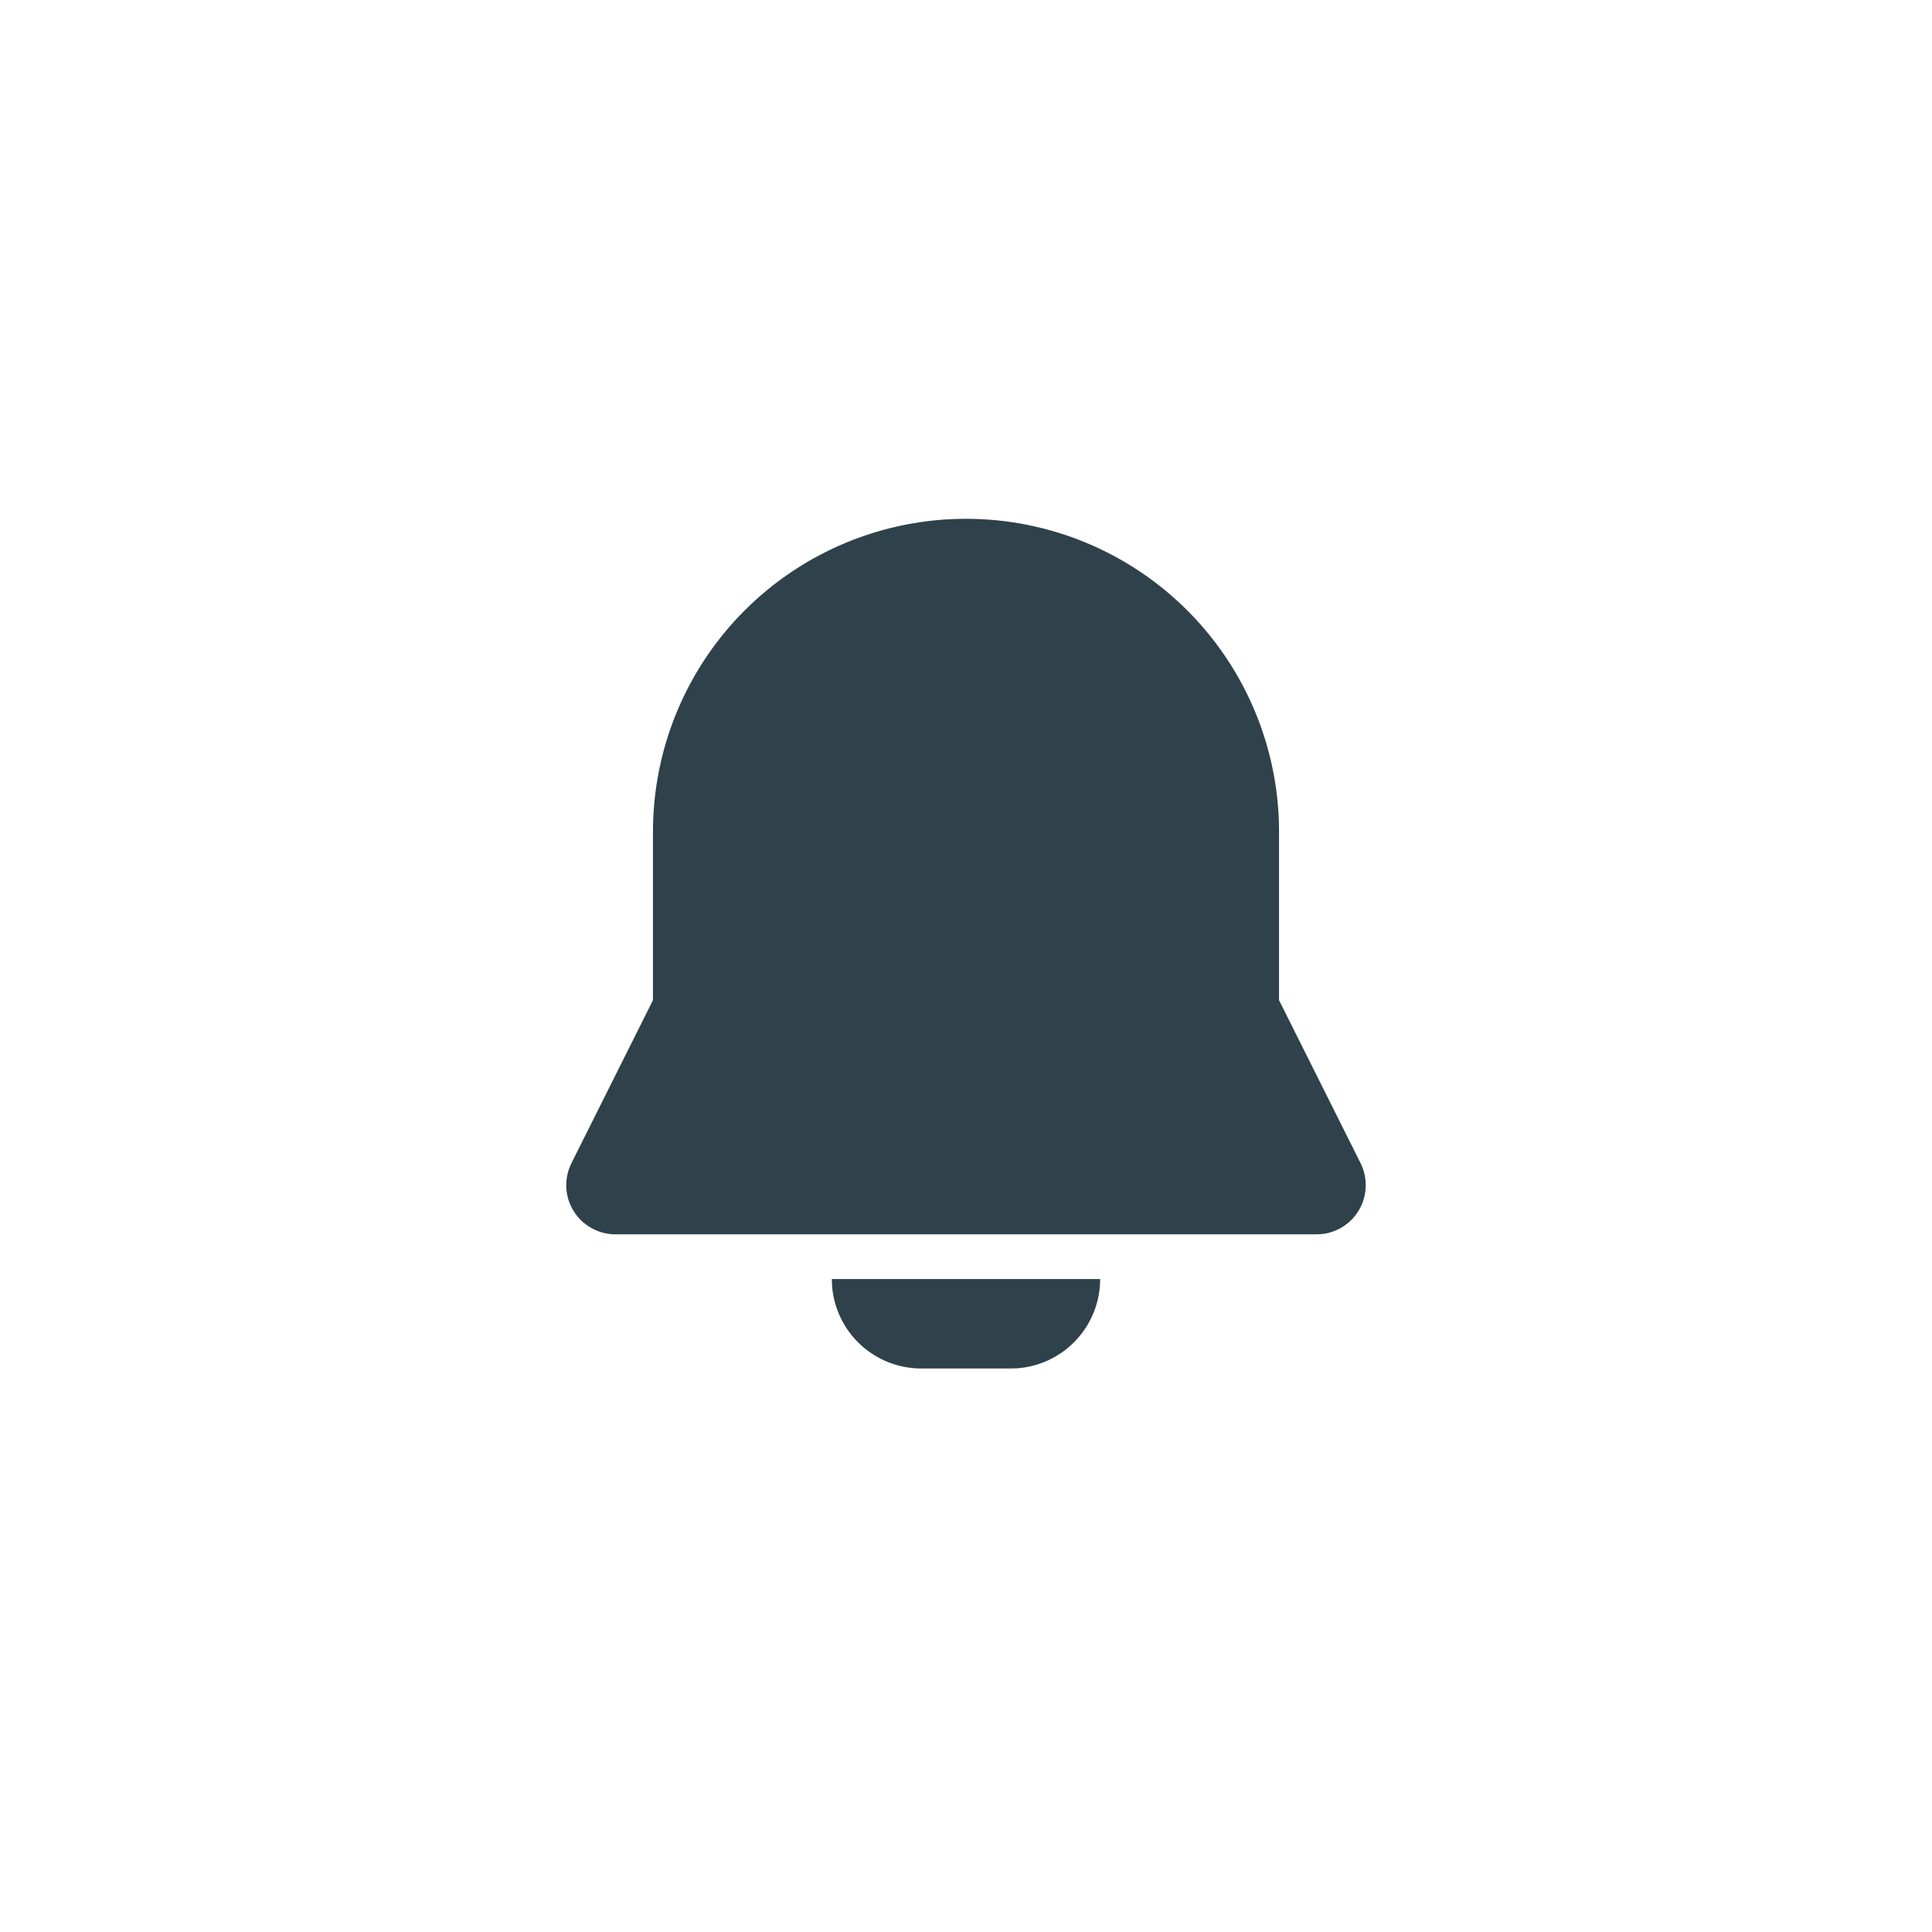 <svg width="36" height="36" viewBox="0 0 36 36" fill="none" xmlns="http://www.w3.org/2000/svg">
<g clip-path="url(#clip0_2041_819)">
<path d="M20.5 23.833C20.5 24.254 20.341 24.659 20.055 24.967C19.77 25.275 19.378 25.464 18.958 25.496L18.833 25.5H17.167C16.746 25.5 16.341 25.341 16.033 25.055C15.725 24.77 15.536 24.378 15.504 23.958L15.5 23.833H20.5ZM18 9.667C19.512 9.667 20.966 10.254 22.053 11.305C23.141 12.356 23.778 13.788 23.83 15.3L23.833 15.5V18.637L25.352 21.673C25.418 21.806 25.451 21.952 25.448 22.101C25.445 22.249 25.407 22.394 25.336 22.524C25.265 22.654 25.163 22.765 25.04 22.846C24.916 22.929 24.775 22.98 24.628 22.995L24.532 23H11.468C11.32 23 11.174 22.964 11.043 22.895C10.912 22.827 10.799 22.727 10.714 22.605C10.63 22.483 10.576 22.343 10.558 22.196C10.54 22.049 10.558 21.9 10.61 21.761L10.648 21.673L12.167 18.637V15.5C12.167 13.953 12.781 12.469 13.875 11.375C14.969 10.281 16.453 9.667 18 9.667Z" fill="#2F414A"/>
</g>
<defs>
<clipPath id="clip0_2041_819">
<rect width="20" height="20" fill="white" transform="translate(8 8)"/>
</clipPath>
</defs>
</svg>
